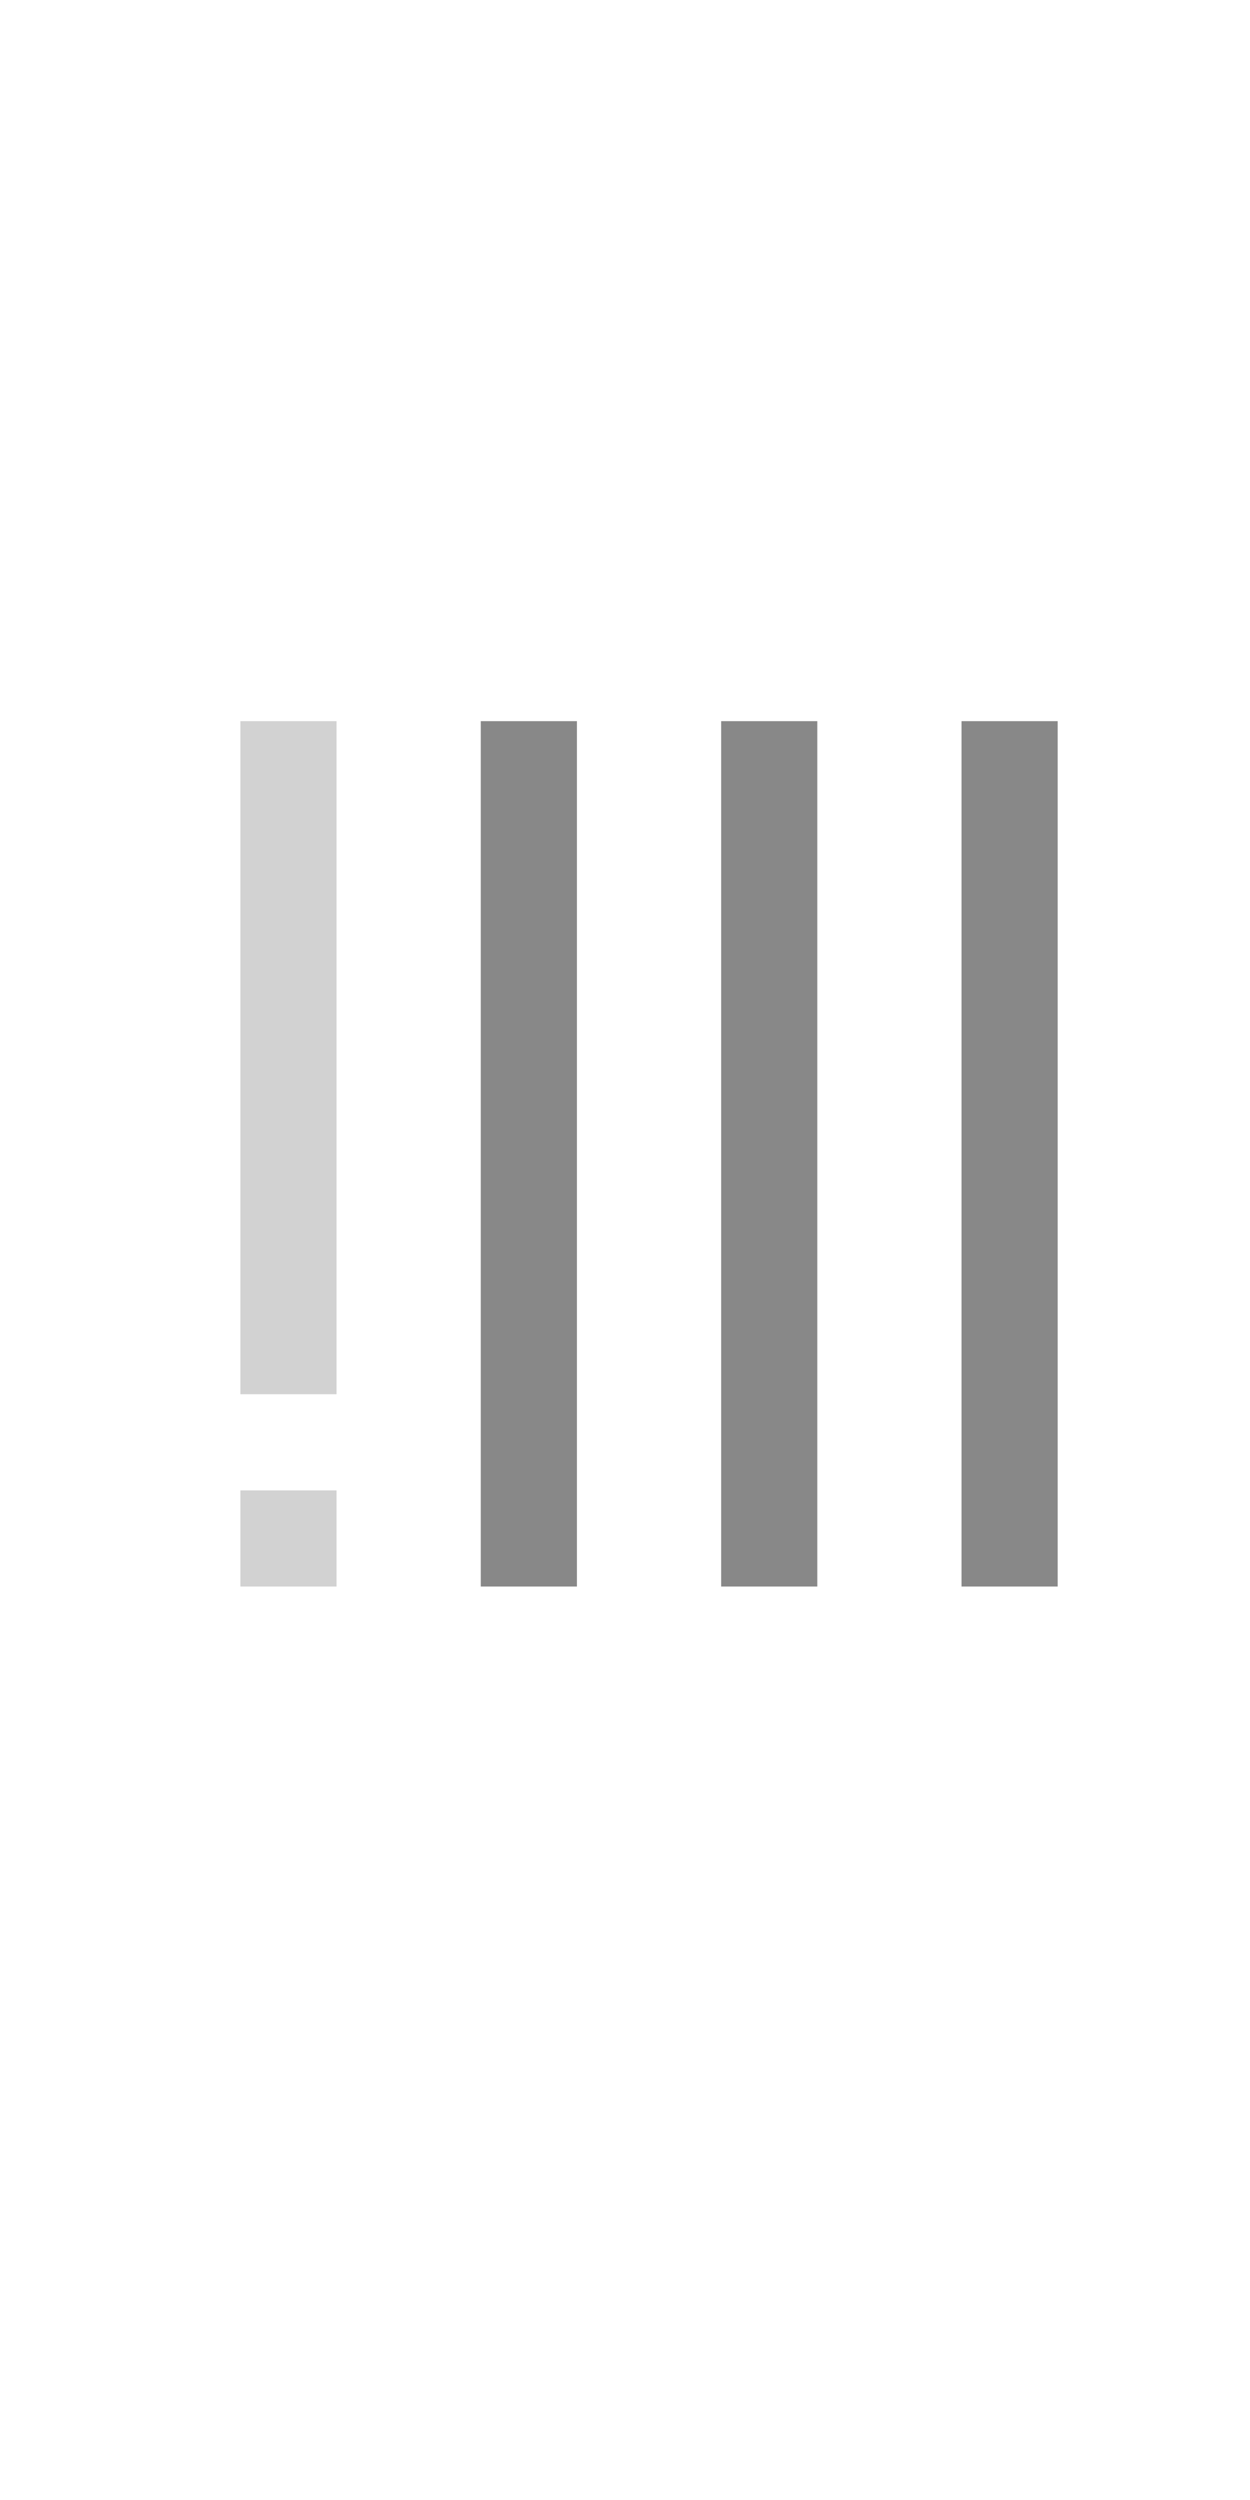 <svg id="svg2" width="26" height="52" version="1.1" xmlns="http://www.w3.org/2000/svg"><path id="path4753-7-3" d="m10 33h2v-18h-2z" fill="#888"/><path id="path4753-7-3-6" d="m15 33h2v-18h-2z" fill="#888"/><path id="path4753-7-3-6-7" d="m20 33h2v-18h-2z" fill="#888"/><path id="path4753-7-3-5" d="m5 29h2v-14h-2z" fill="#d2d2d2"/><path id="path4753-7-3-5-1" d="m5 33h2v-2h-2z" fill="#d2d2d2"/></svg>
